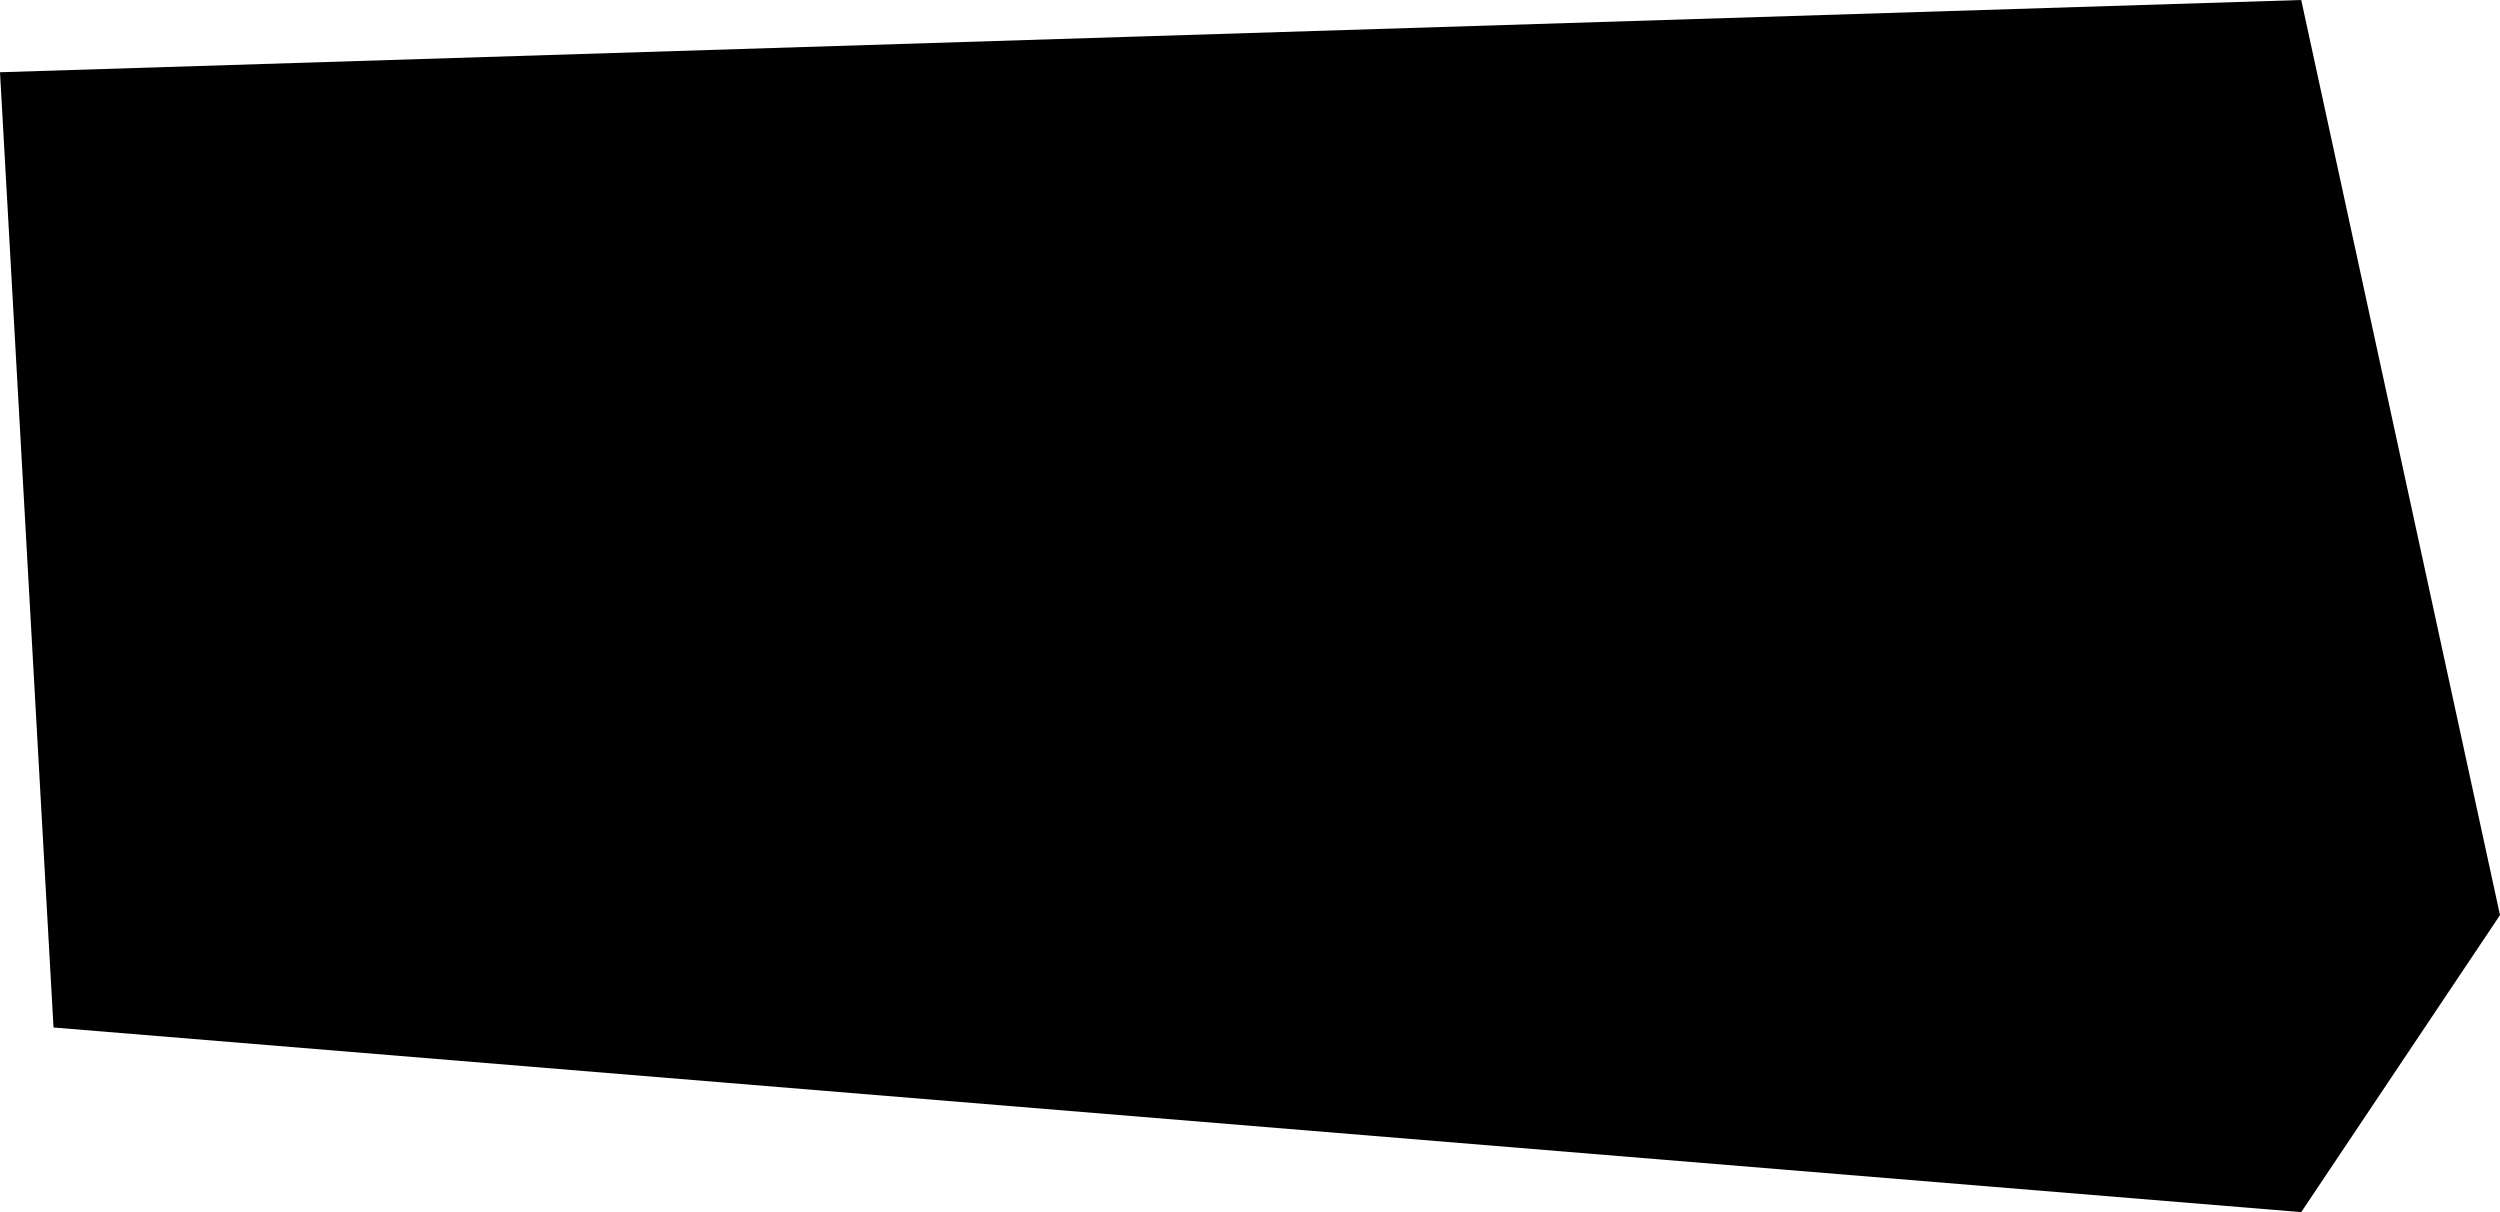 <svg width="165" height="80" viewBox="0 0 165 80" fill="none" xmlns="http://www.w3.org/2000/svg">
<path d="M151.881 0L165 60.397L151.881 80L3.532 67.815L0 4.768L75.94 2.384L151.881 0Z" fill="currentColor"/>
</svg>
